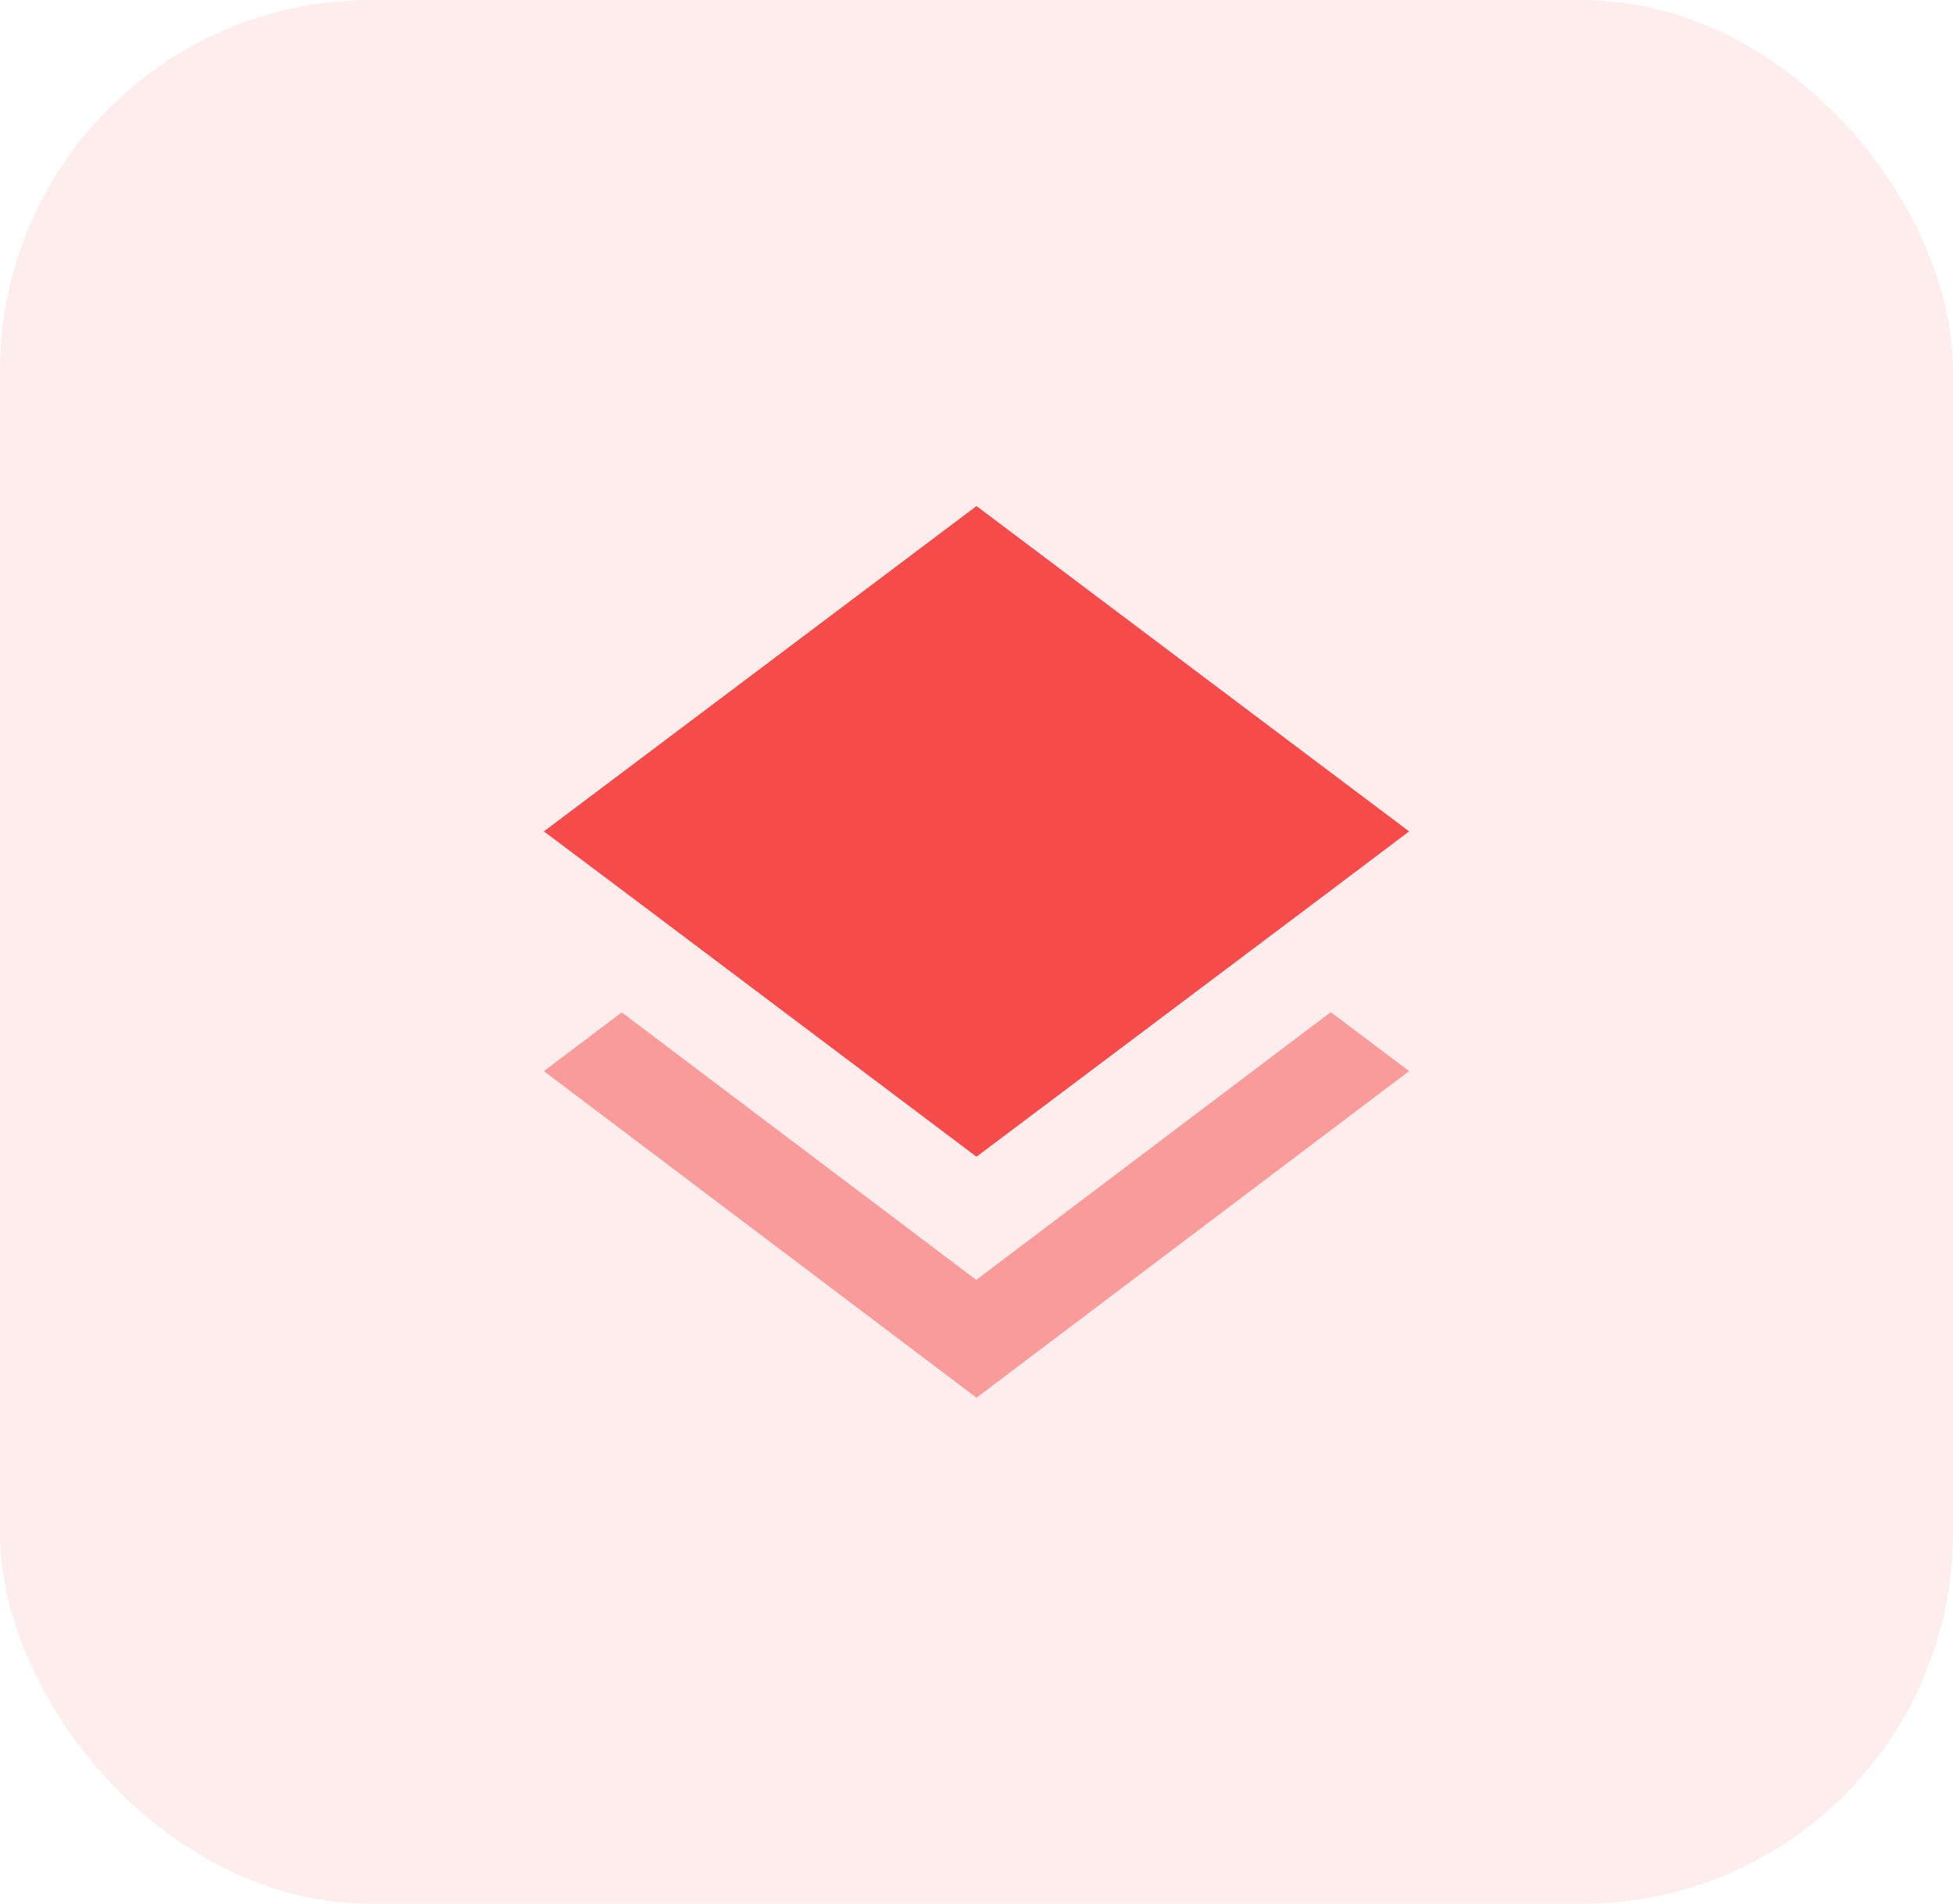 <svg width="79" height="77" viewBox="0 0 79 77" fill="none" xmlns="http://www.w3.org/2000/svg">
<rect opacity="0.1" width="79" height="77" rx="15" fill="#F64B4B"/>
<path opacity="0.5" fill-rule="evenodd" clip-rule="evenodd" d="M39.49 51.767L25.15 40.946L22 43.323L39.5 56.532L57 43.323L53.831 40.937L39.49 51.767Z" fill="#F64B4B"/>
<path fill-rule="evenodd" clip-rule="evenodd" d="M39.5 46.785L53.821 36.023L57 33.627L39.5 20.468L22 33.627L25.169 36.004L39.5 46.785Z" fill="#F64B4B"/>
</svg>
